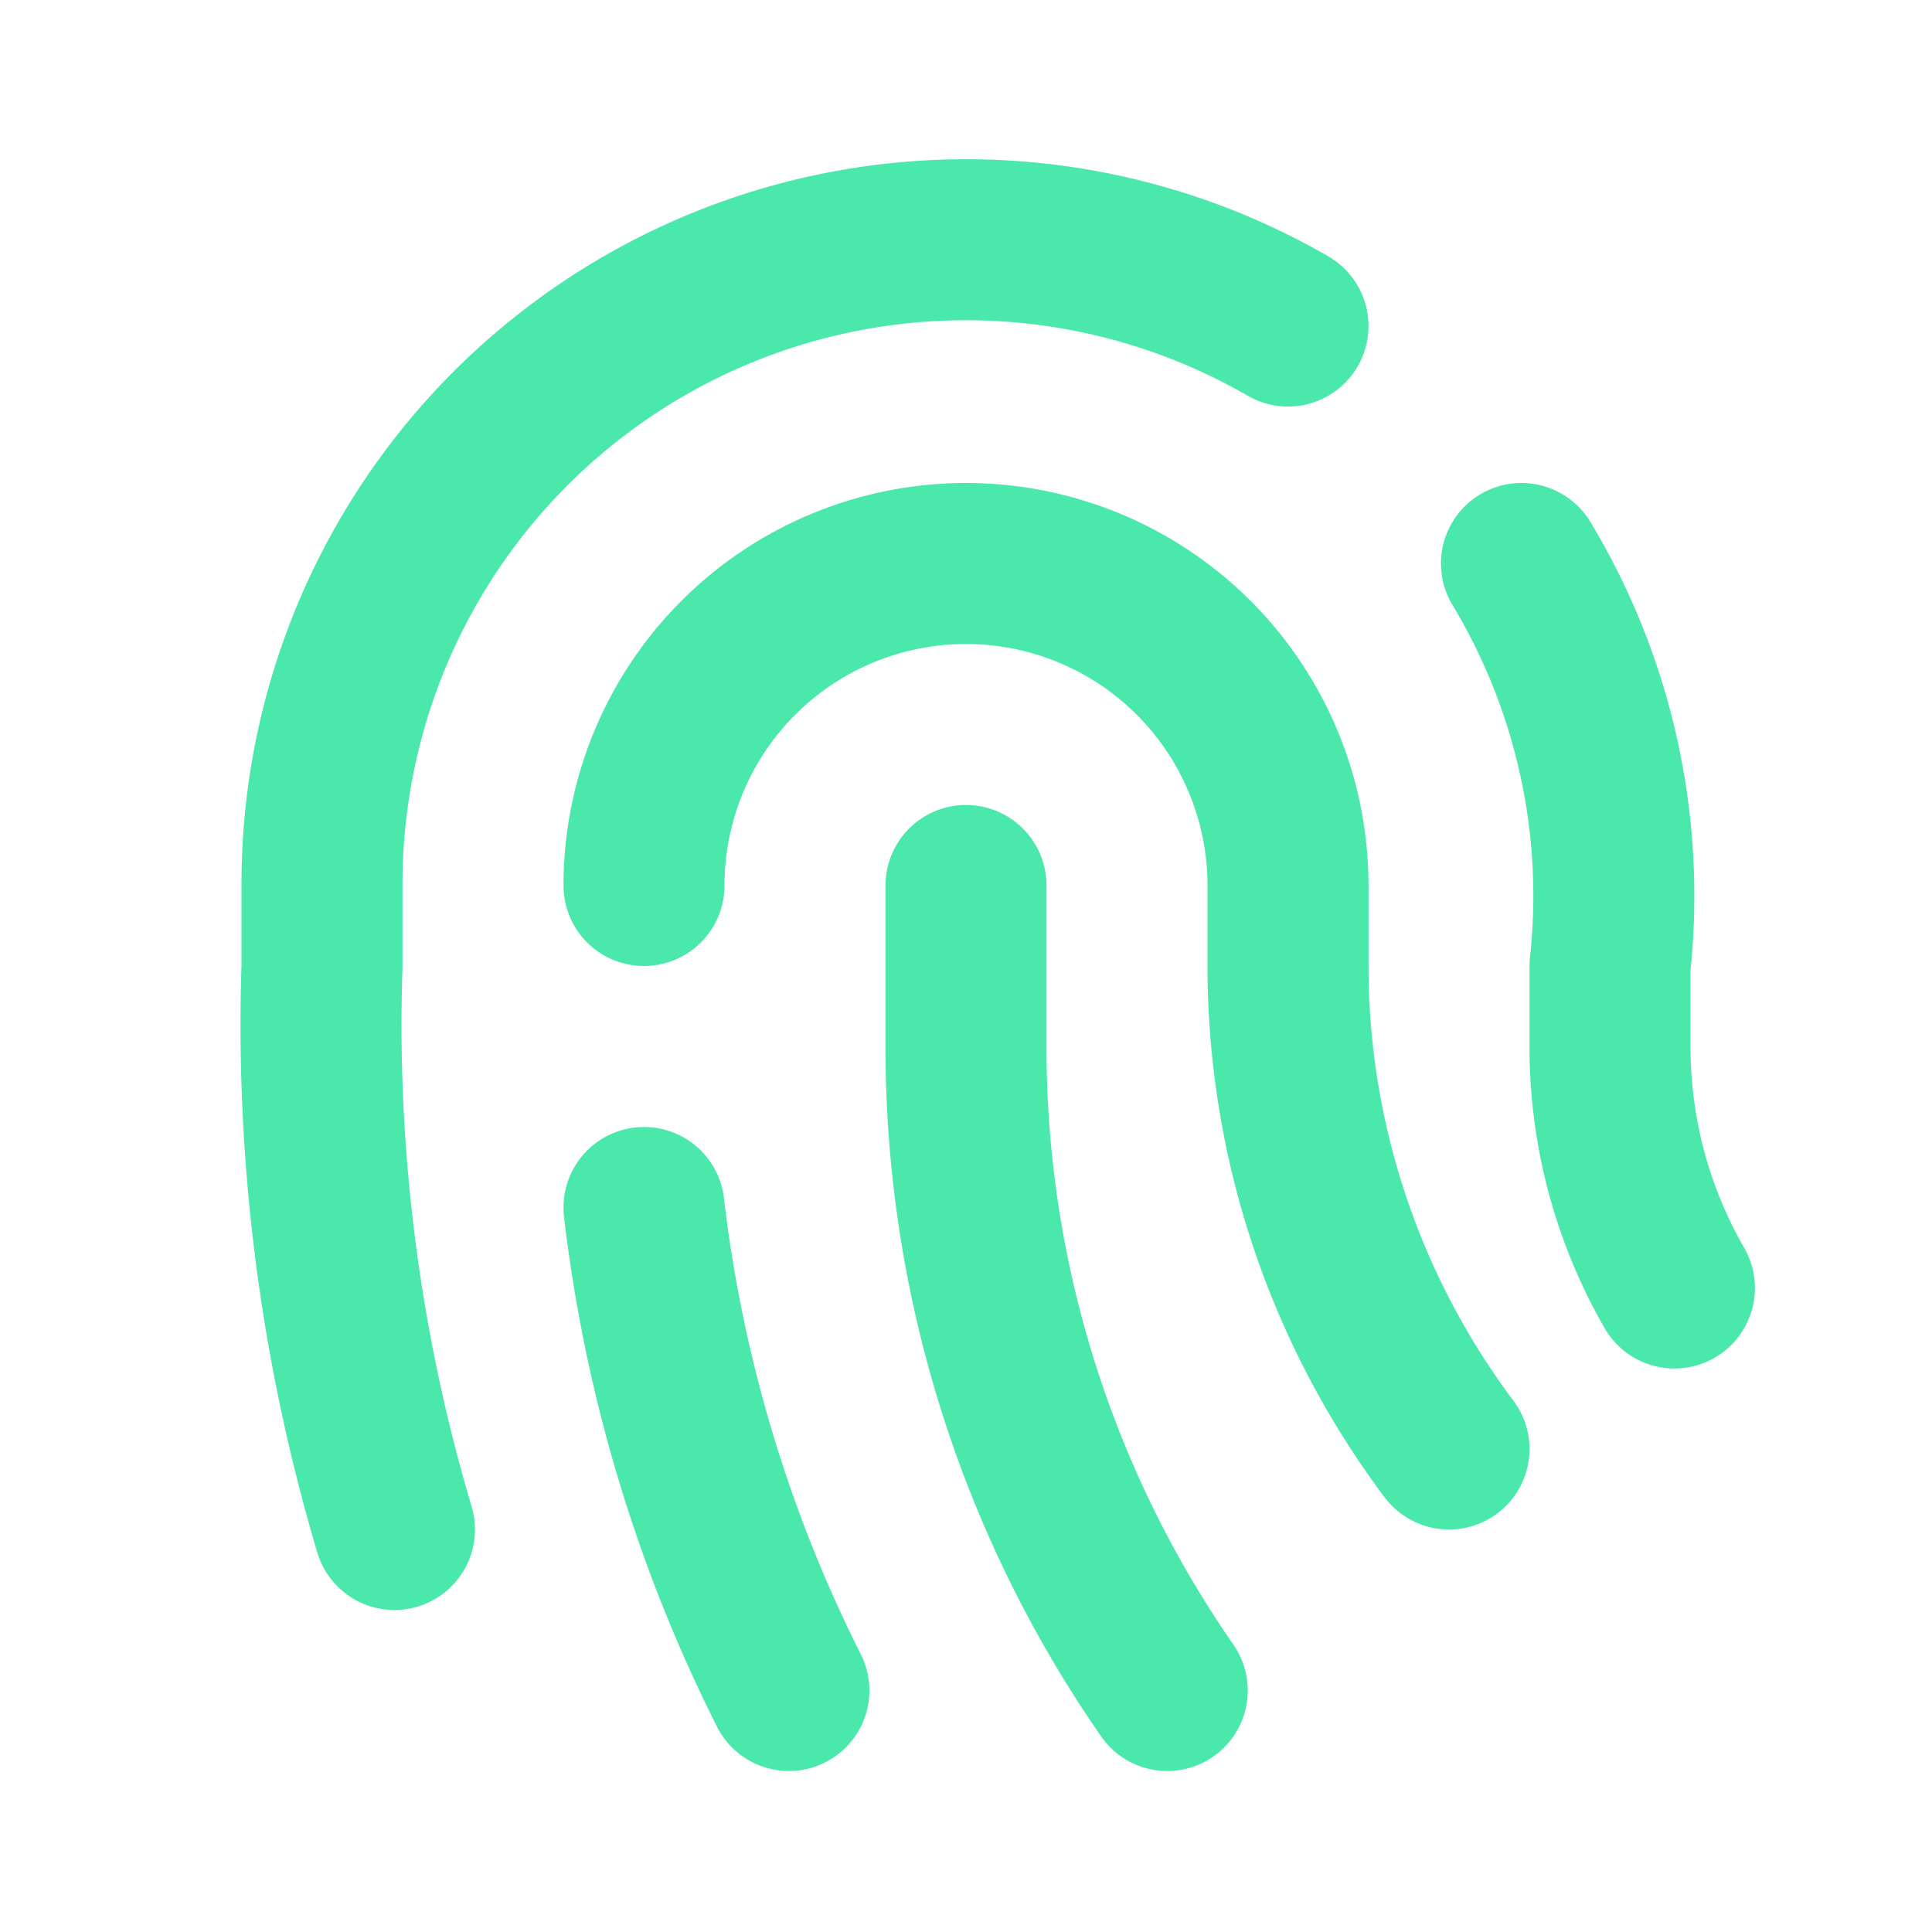 <svg xmlns="http://www.w3.org/2000/svg" width="24" height="24" viewBox="0 0 24 24" fill="none" stroke="#4ae8ab"
    stroke-width="2" stroke-linecap="round" stroke-linejoin="round"
    class="icon icon-tabler icons-tabler-outline icon-tabler-fingerprint">
    <path stroke="none" d="M0 0h24v24H0z" fill="none" />
    <path d="M18.9 7a8 8 0 0 1 1.1 5v1a6 6 0 0 0 .8 3" />
    <path d="M8 11a4 4 0 0 1 8 0v1a10 10 0 0 0 2 6" />
    <path d="M12 11v2a14 14 0 0 0 2.5 8" />
    <path d="M8 15a18 18 0 0 0 1.8 6" />
    <path d="M4.9 19a22 22 0 0 1 -.9 -7v-1a8 8 0 0 1 12 -6.95" />
</svg>